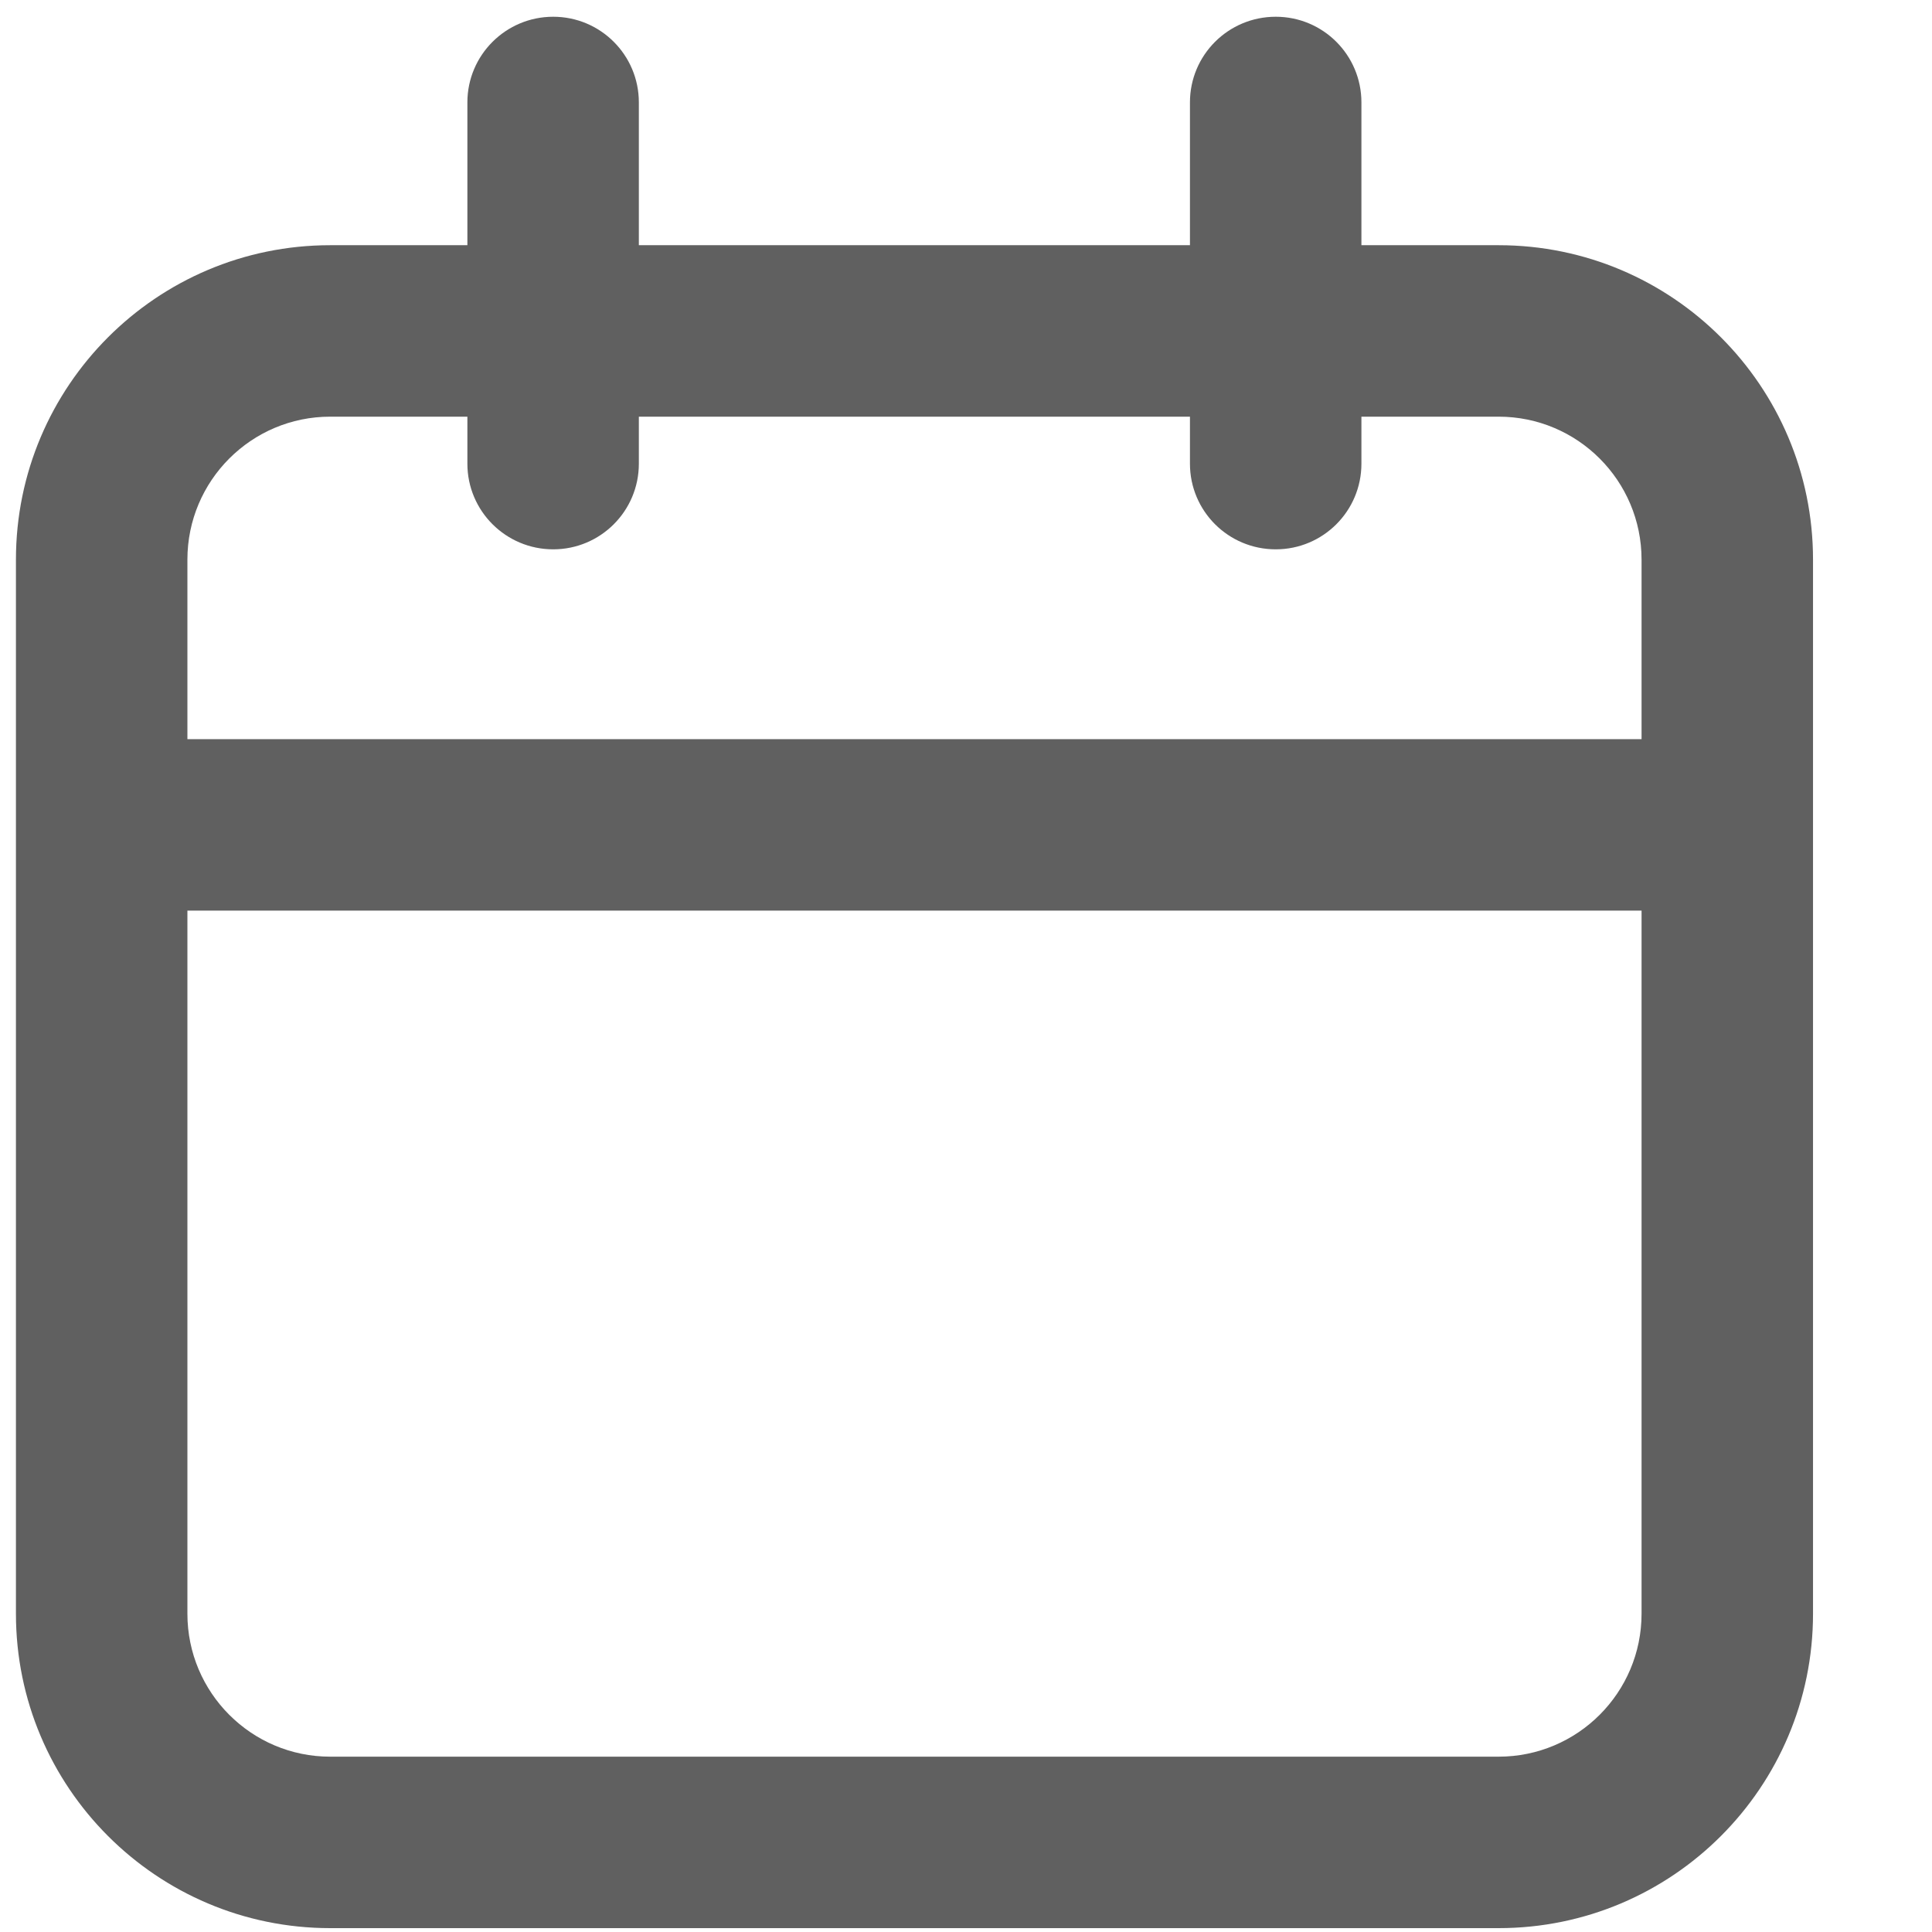 <svg width="12" height="12" viewBox="0 0 12 12" fill="none" xmlns="http://www.w3.org/2000/svg">
<path d="M2.903 2.588H2.051C1.561 2.588 1.164 2.986 1.164 3.476V4.591H10.196V3.476C10.196 2.986 9.799 2.588 9.308 2.588H8.456V2.88C8.456 3.174 8.218 3.412 7.924 3.412C7.629 3.412 7.391 3.174 7.391 2.88V2.588H3.968V2.88C3.968 3.174 3.73 3.412 3.436 3.412C3.142 3.412 2.903 3.174 2.903 2.88V2.588ZM3.968 1.523H7.391V0.636C7.391 0.342 7.629 0.104 7.924 0.104C8.218 0.104 8.456 0.342 8.456 0.636V1.523H9.308C10.387 1.523 11.261 2.398 11.261 3.476V10.023C11.261 11.101 10.387 11.976 9.308 11.976H2.051C0.973 11.976 0.099 11.101 0.099 10.023V3.476C0.099 2.398 0.973 1.523 2.051 1.523H2.903V0.636C2.903 0.342 3.142 0.104 3.436 0.104C3.73 0.104 3.968 0.342 3.968 0.636V1.523ZM1.164 5.656V10.023C1.164 10.513 1.561 10.911 2.051 10.911H9.308C9.799 10.911 10.196 10.513 10.196 10.023V5.656H1.164Z" fill="#606060"/>
</svg>
